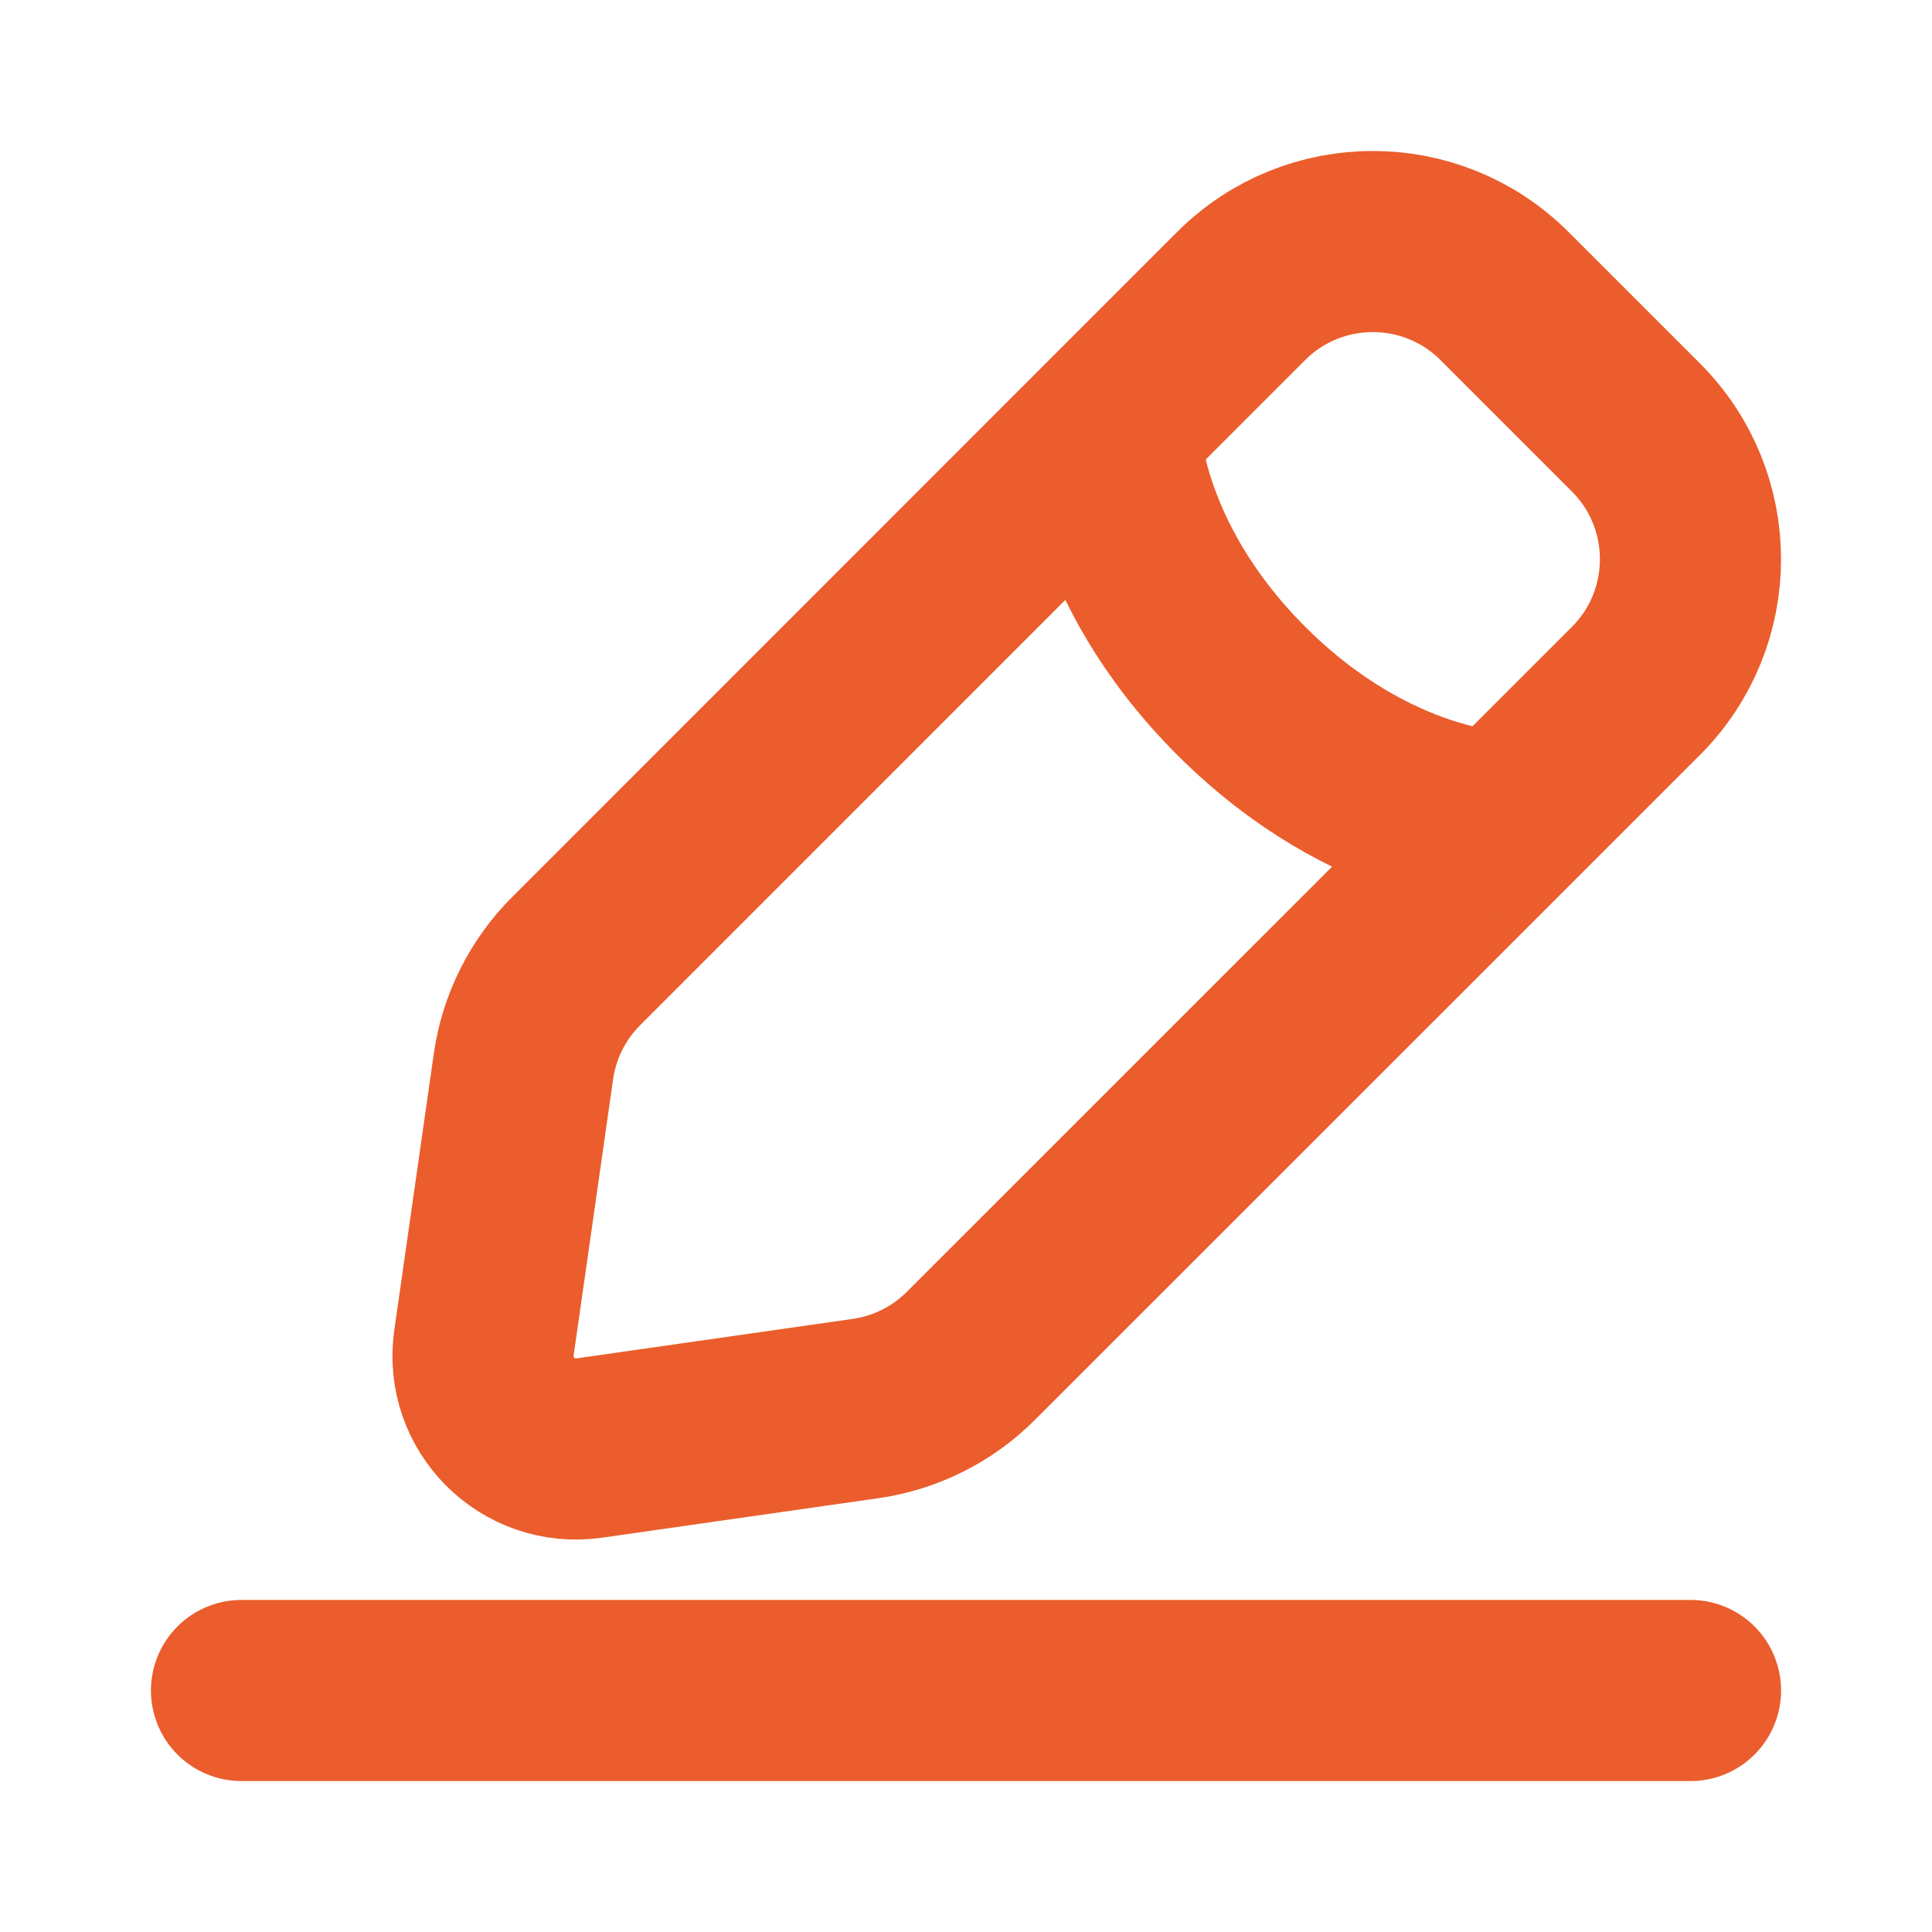<svg width="16" height="16" viewBox="0 0 16 16" fill="none" xmlns="http://www.w3.org/2000/svg">
<path d="M2 14H14M9.19 3.541C9.19 3.541 9.19 4.631 10.279 5.721C11.369 6.81 12.459 6.81 12.459 6.81M4.88 11.992L7.168 11.665C7.498 11.618 7.804 11.465 8.04 11.229L13.549 5.721C14.15 5.119 14.15 4.143 13.549 3.541L12.459 2.451C11.857 1.85 10.881 1.85 10.279 2.451L4.771 7.96C4.535 8.196 4.382 8.502 4.335 8.832L4.008 11.12C3.935 11.629 4.371 12.065 4.88 11.992Z" stroke="#EB5D2C" stroke-width="1.5" stroke-linecap="round"/>
</svg>
